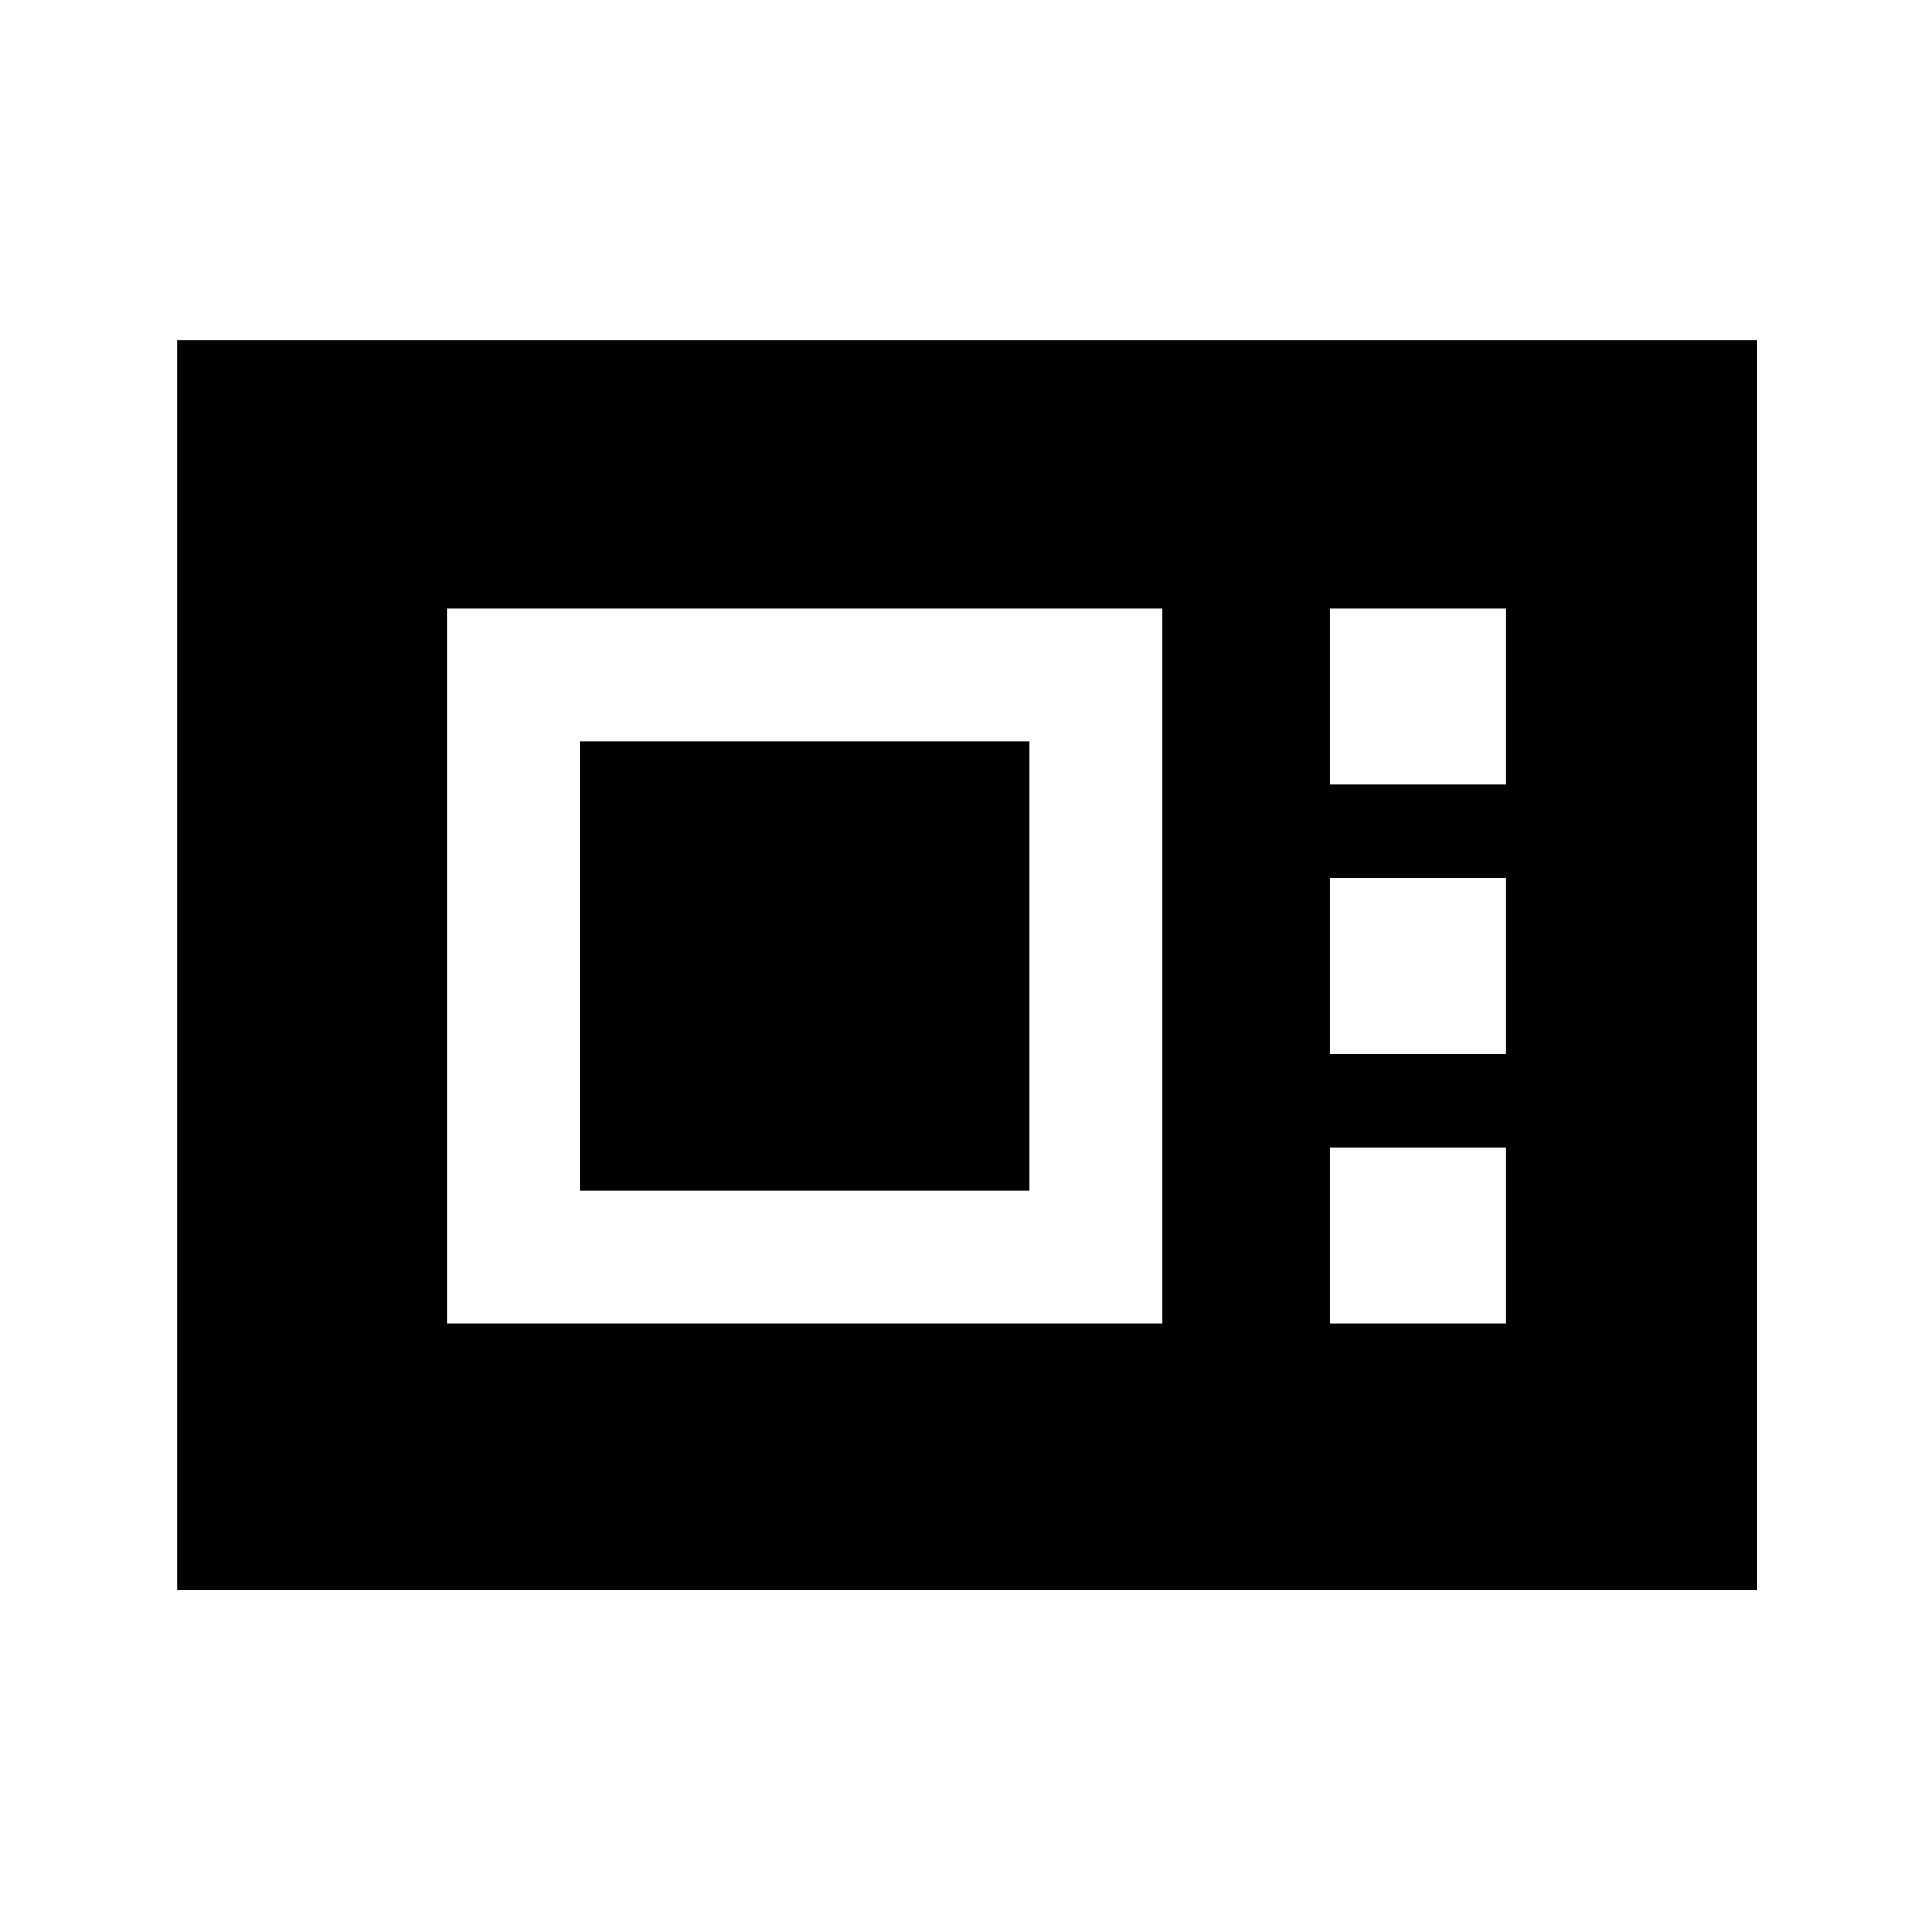 <svg xmlns="http://www.w3.org/2000/svg" height="24" viewBox="0 -960 960 960" width="24"><path d="M88-170v-621h785v621H88Zm134.38-132.38h355.24v-355.24H222.38v355.24Zm66-66v-223.24h223.24v223.24H288.38Zm372.47-201.7h87.53v-87.54h-87.53v87.54Zm0 133.85h87.53v-87.54h-87.53v87.54Zm0 133.85h87.53v-87.54h-87.53v87.54Z"/></svg>